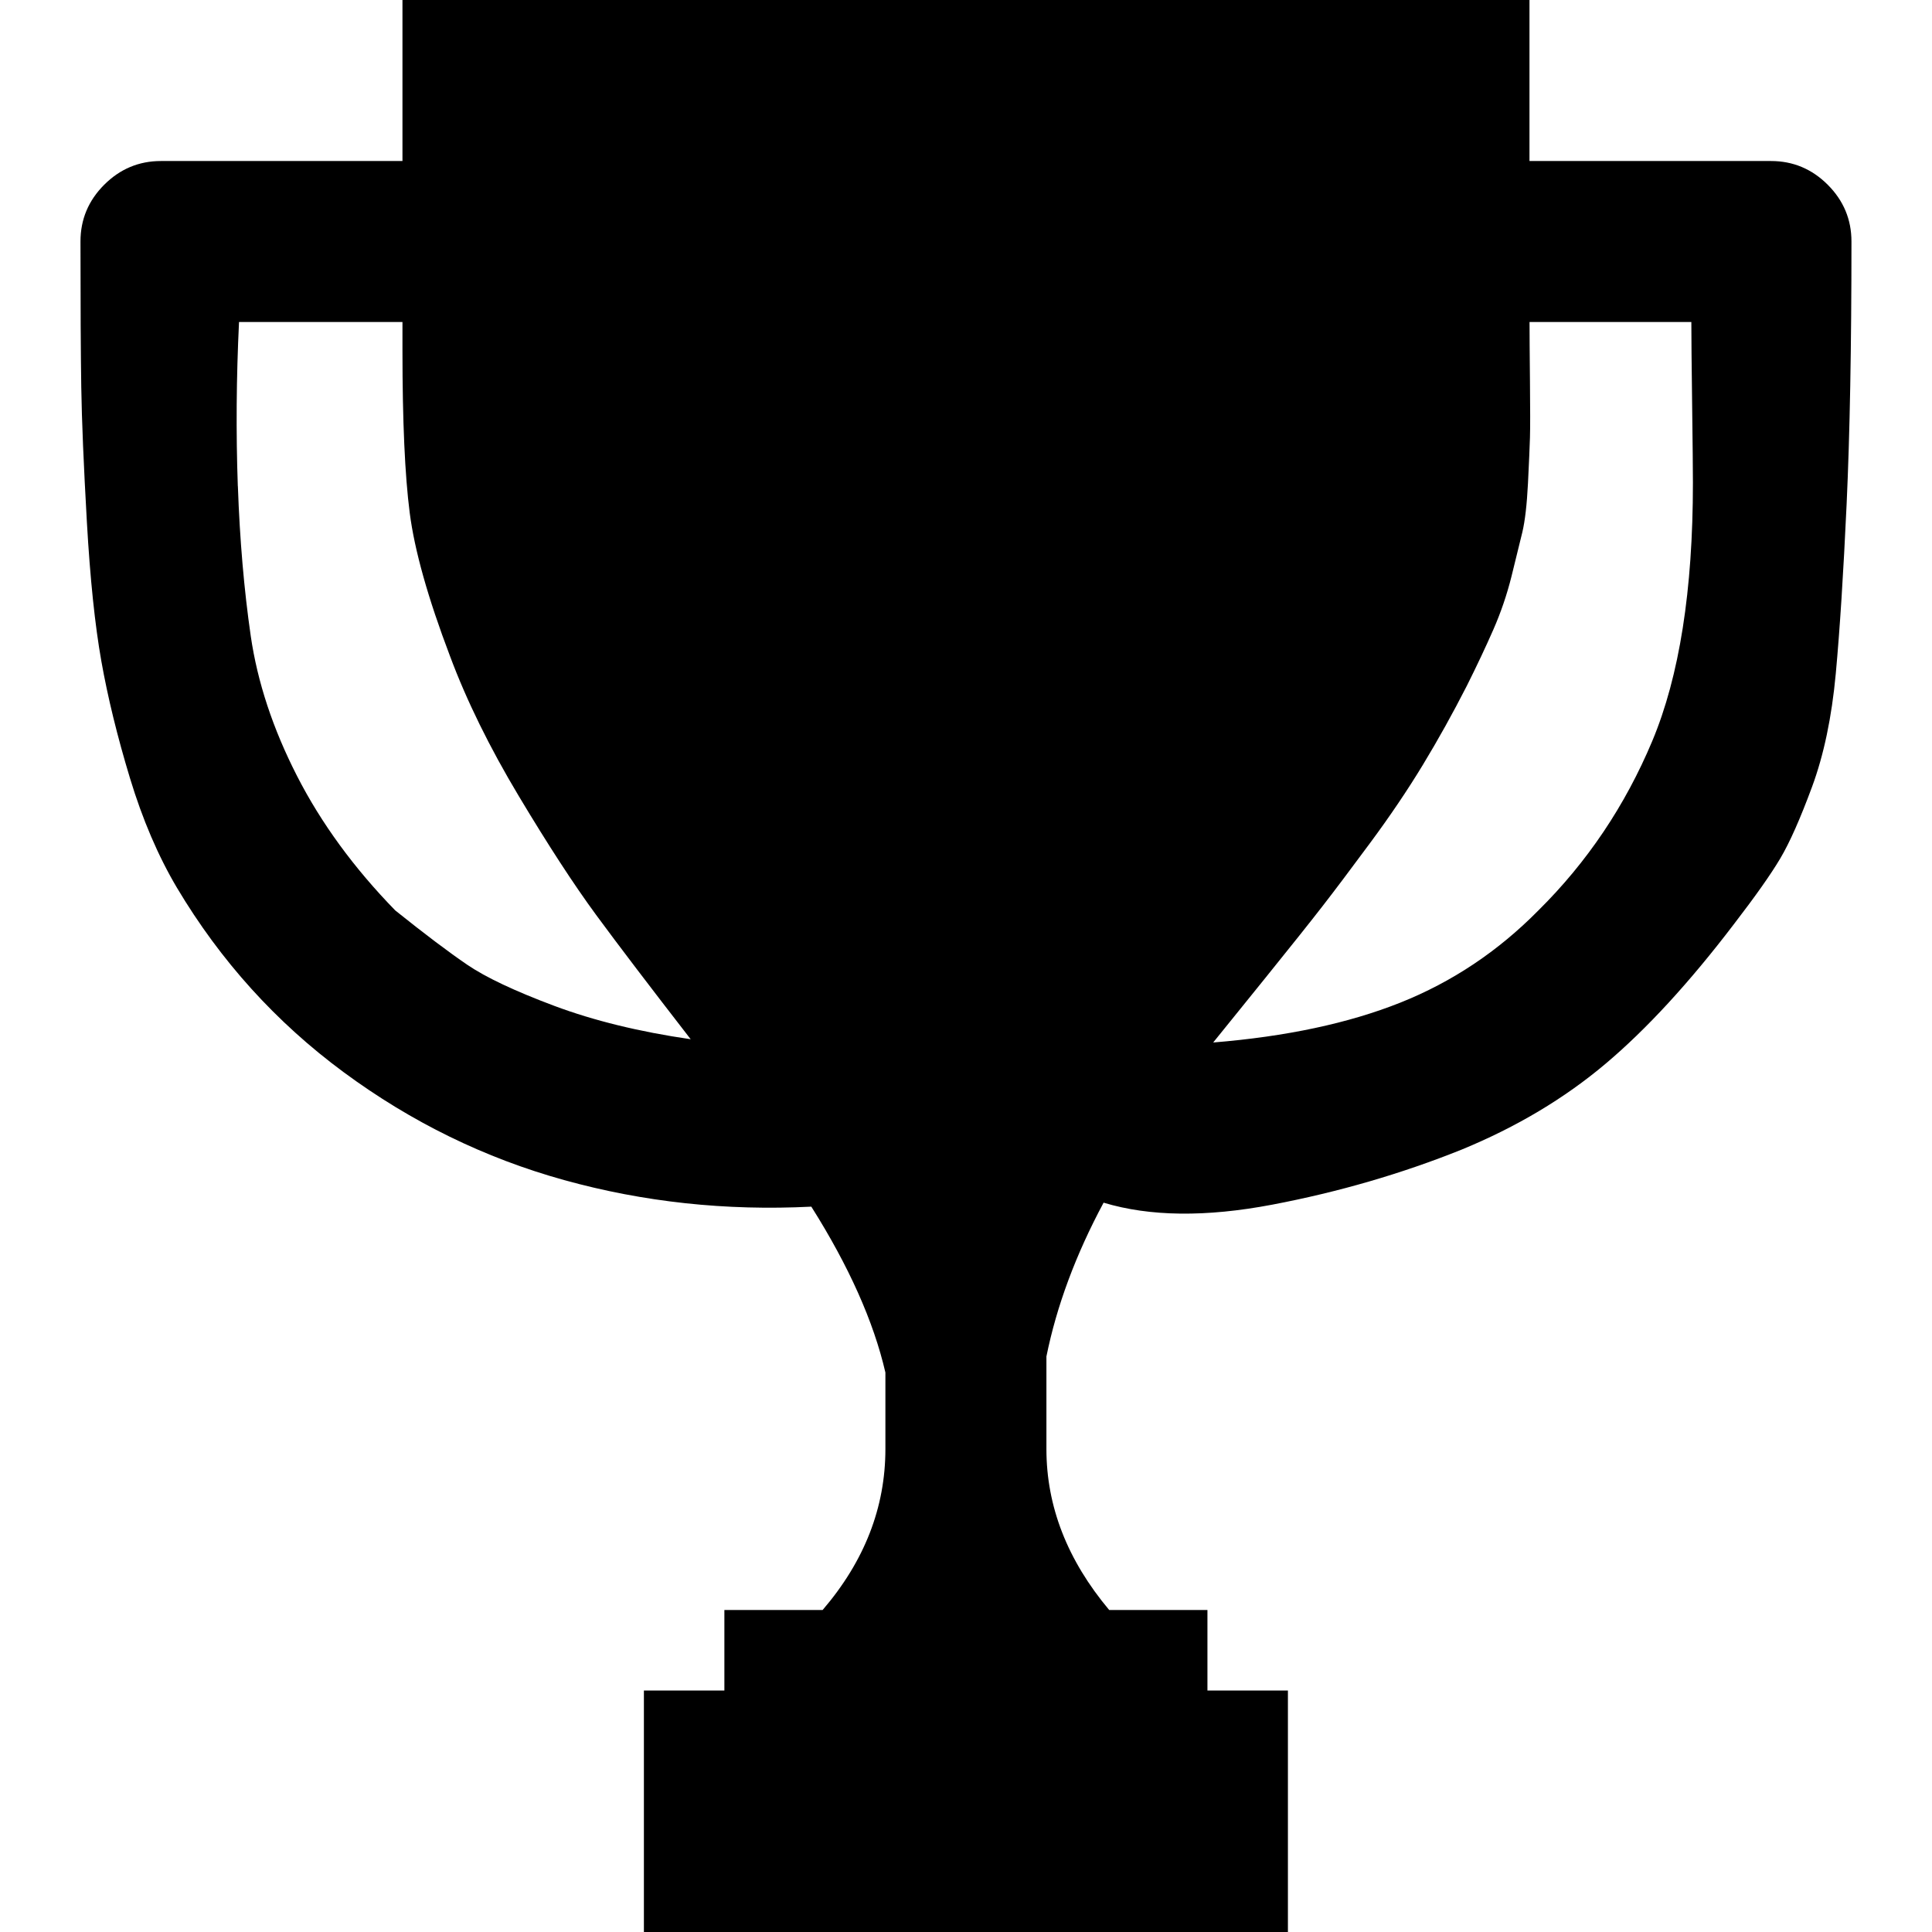 <?xml version="1.0" encoding="UTF-8" standalone="no"?>
<svg
   xmlns:dc="http://purl.org/dc/elements/1.1/"
   xmlns:cc="http://creativecommons.org/ns#"
   xmlns:rdf="http://www.w3.org/1999/02/22-rdf-syntax-ns#"
   xmlns:svg="http://www.w3.org/2000/svg"
   xmlns="http://www.w3.org/2000/svg"
   xmlns:sodipodi="http://sodipodi.sourceforge.net/DTD/sodipodi-0.dtd"
   xmlns:inkscape="http://www.inkscape.org/namespaces/inkscape"
   version="1.1"
   width="32px"
   height="32px"
   id="svg2"
   inkscape:version="0.91 r13725"
   sodipodi:docname="cup.svg">
  <defs
     id="defs10" />
  <sodipodi:namedview
     pagecolor="#ffffff"
     bordercolor="#666666"
     borderopacity="1"
     objecttolerance="10"
     gridtolerance="10"
     guidetolerance="10"
     inkscape:pageopacity="0"
     inkscape:pageshadow="2"
     inkscape:window-width="1280"
     inkscape:window-height="972"
     id="namedview8"
     showgrid="false"
     inkscape:zoom="7.375"
     inkscape:cx="-0.20338983"
     inkscape:cy="16"
     inkscape:window-x="-8"
     inkscape:window-y="-8"
     inkscape:window-maximized="1"
     inkscape:current-layer="svg2" />
  <g
     id="g4"
     transform="matrix(0.013,0,0,-0.013,-3,22.667)" />
  <path
     d="m 1.333,4 q 0,-0.547 0.393,-0.94 0.393,-0.393 0.94,-0.393 l 4,0 0,-2.667 18.667,0 0,2.667 4,0 q 0.547,0 0.94,0.393 0.393,0.393 0.393,0.94 0,2.613 -0.08,4.347 -0.08,1.733 -0.18,2.813 -0.1,1.08 -0.393,1.873 -0.293,0.793 -0.527,1.187 -0.233,0.393 -0.767,1.087 -1.107,1.453 -2.127,2.313 -1.02,0.86 -2.38,1.42 -1.493,0.6 -3.14,0.913 -1.647,0.313 -2.793,-0.033 -0.693,1.293 -0.947,2.547 l 0,1.533 q 0,1.427 1.04,2.667 l 1.627,0 0,1.333 1.333,0 0,4 -10.667,0 0,-4 1.333,0 0,-1.333 1.627,0 q 1.04,-1.213 1.04,-2.667 l 0,-1.267 q -0.293,-1.267 -1.227,-2.747 -2.12,0.107 -4.093,-0.44 -1.973,-0.547 -3.653,-1.787 -1.68,-1.24 -2.76,-3.053 -0.467,-0.787 -0.78,-1.82 -0.313,-1.033 -0.473,-1.933 -0.16,-0.9 -0.24,-2.307 -0.08,-1.407 -0.093,-2.233 -0.013,-0.827 -0.013,-2.413 z m 2.607,4.053 q 0.047,1.333 0.213,2.48 0.167,1.147 0.767,2.32 0.6,1.173 1.627,2.227 0.733,0.587 1.193,0.9 0.46,0.313 1.44,0.68 0.98,0.367 2.26,0.553 -1.013,-1.307 -1.567,-2.06 -0.553,-0.753 -1.28,-1.967 -0.727,-1.213 -1.14,-2.32 -0.547,-1.44 -0.667,-2.373 -0.12,-0.933 -0.12,-2.68 l 0,-0.48 -2.707,0 q -0.067,1.387 -0.02,2.72 z M 20.093,17.267 q 1.813,-0.147 3.1,-0.66 1.287,-0.513 2.287,-1.527 1.213,-1.2 1.887,-2.807 0.673,-1.607 0.673,-4.273 0,-0.32 -0.013,-1.307 -0.013,-0.987 -0.013,-1.36 l -2.68,0 q 0,0.293 0.007,0.987 0.007,0.693 0,0.927 -0.007,0.233 -0.033,0.76 -0.027,0.527 -0.093,0.807 -0.067,0.28 -0.18,0.733 -0.113,0.453 -0.3,0.88 -0.187,0.427 -0.44,0.933 -0.347,0.68 -0.727,1.307 -0.38,0.627 -0.873,1.293 -0.493,0.667 -0.793,1.053 -0.3,0.387 -0.94,1.18 -0.64,0.793 -0.867,1.073 z"
     id="path6"
     inkscape:connector-curvature="0" />
</svg>
